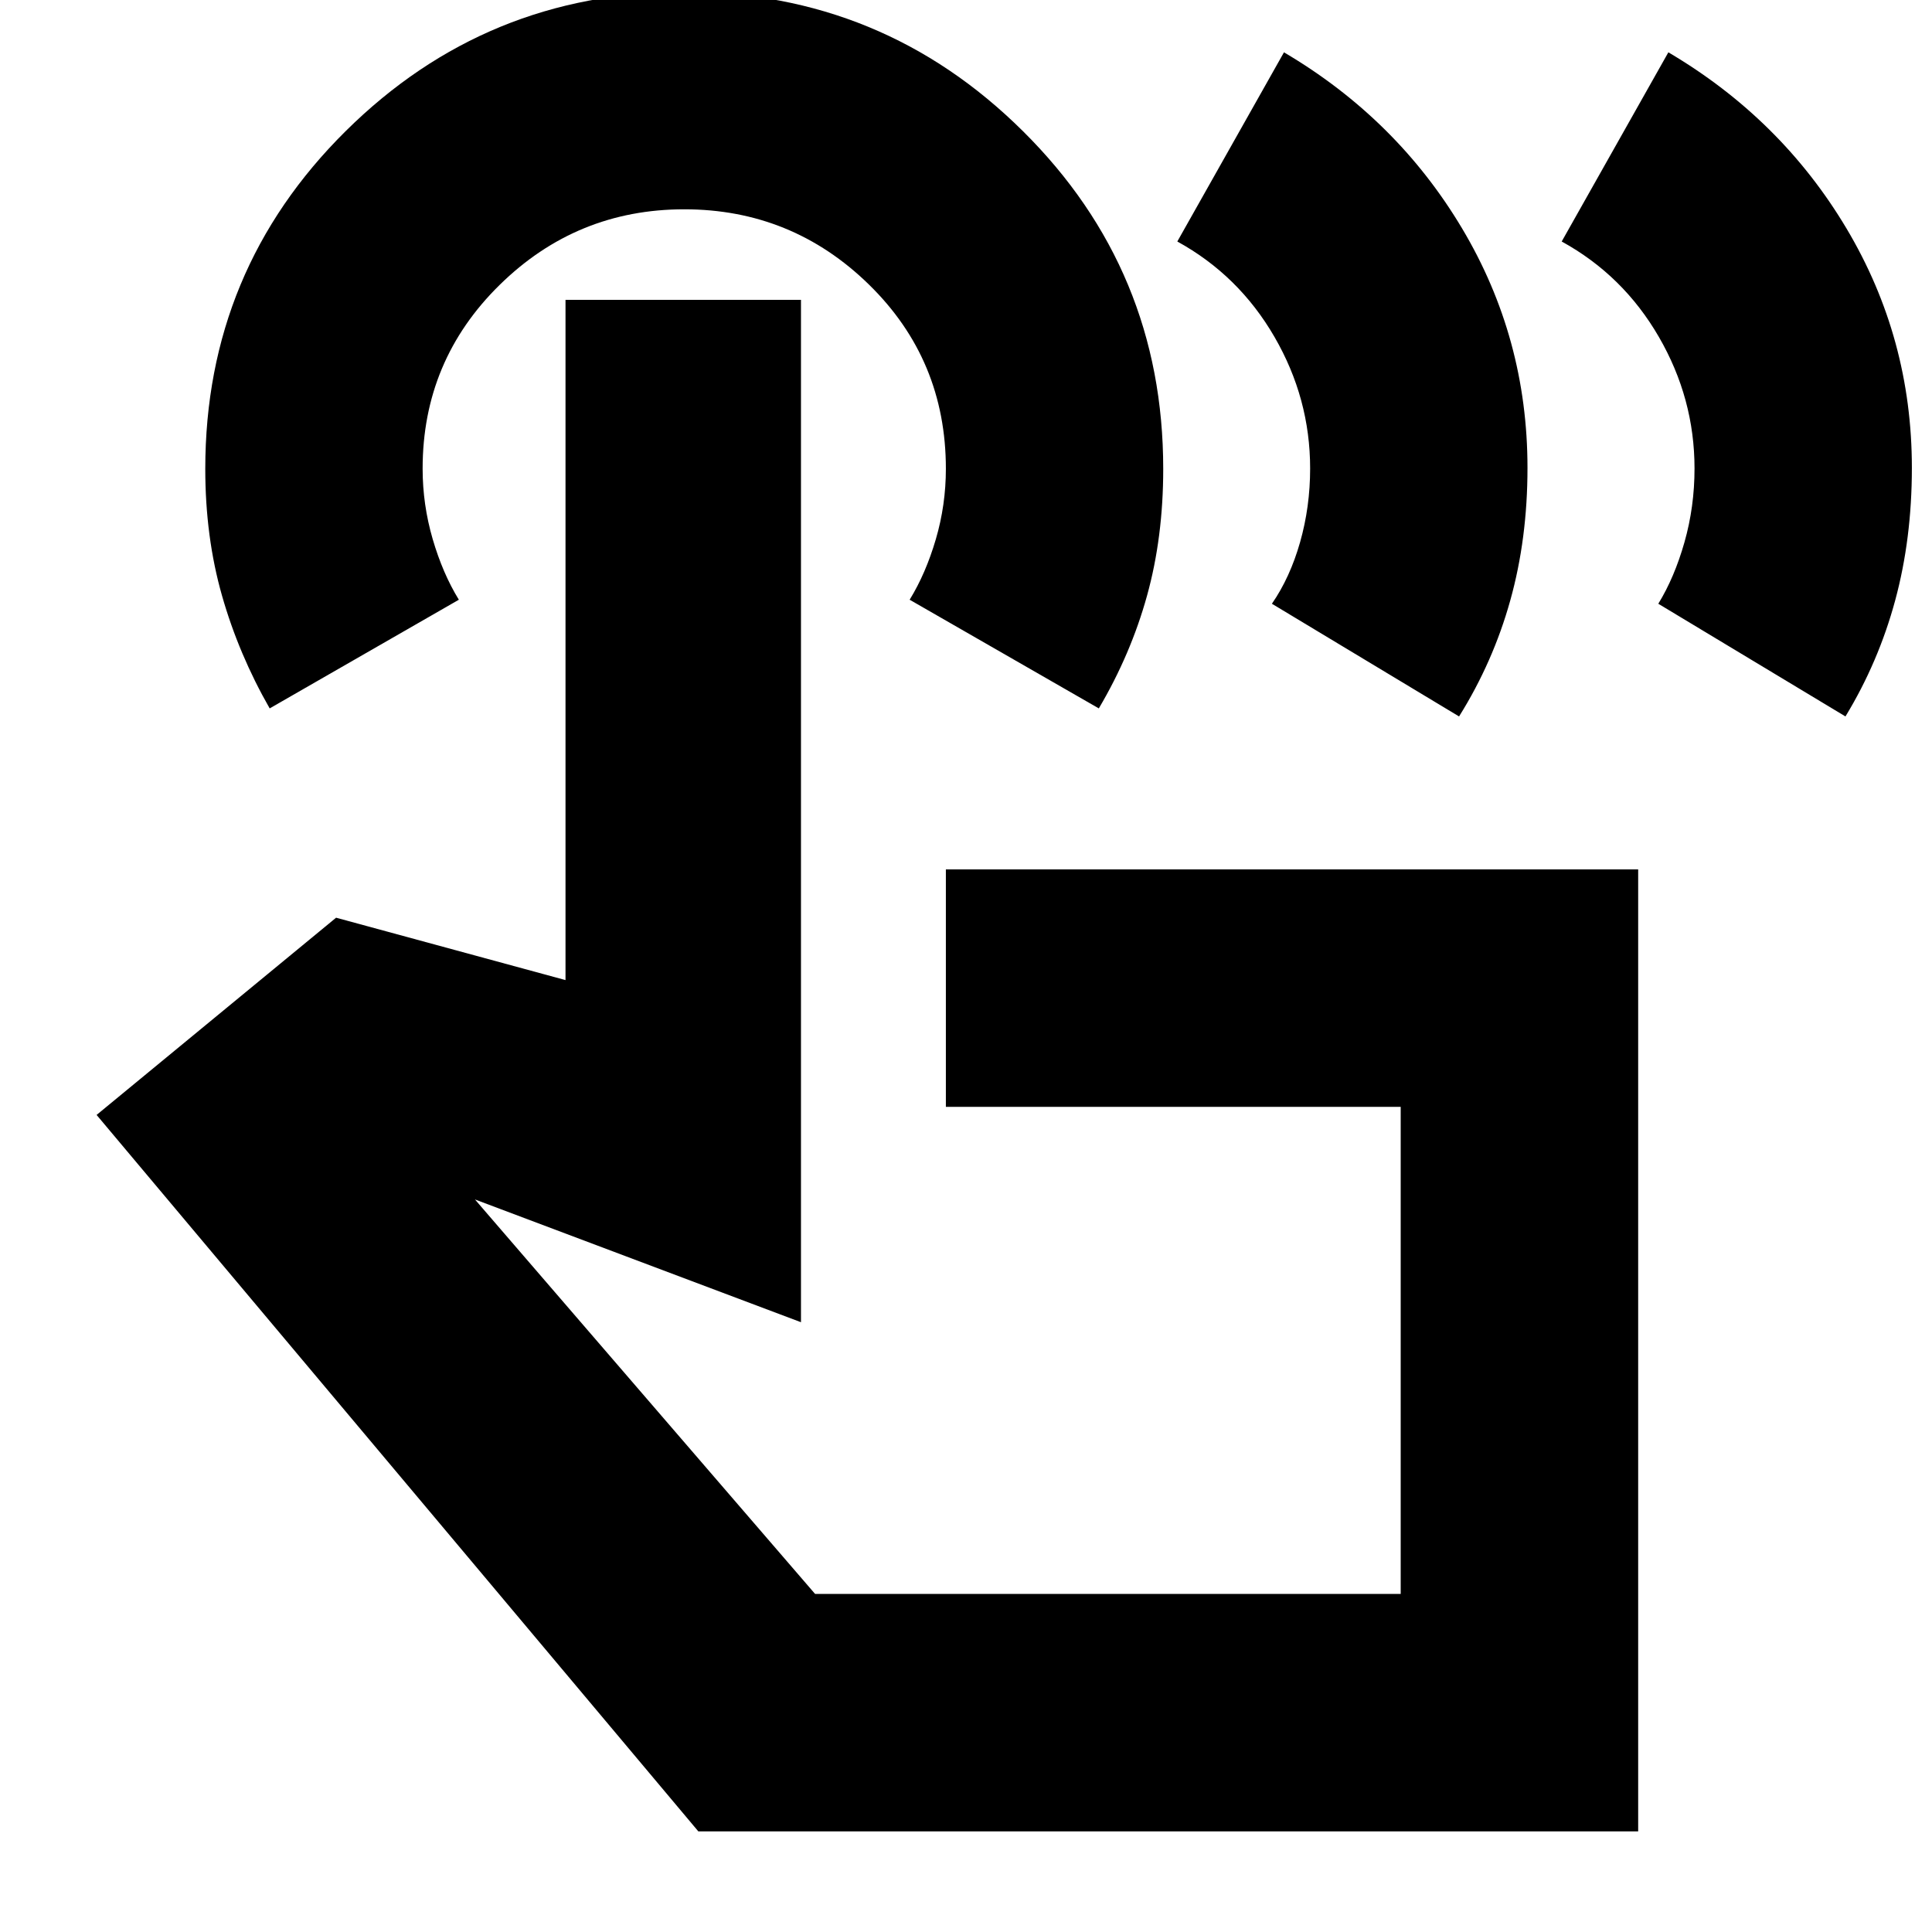<svg xmlns="http://www.w3.org/2000/svg" height="20" viewBox="0 -960 960 960" width="20"><path d="m776-840 53-94q56 33 88.5 87.5T950-727.52q0 35.25-8.3 65.88Q933.41-631 917-604l-93-56q8-13 13-30.57 5-17.58 5-36.66 0-34.77-17.73-65.38Q806.54-823.22 776-840Zm-191 0 53-94q56 33 88.5 87.5T759-727.52q0 35.25-8.56 65.88Q741.89-631 725-604l-93-56q9-13 14-30.57 5-17.58 5-36.66 0-34.77-17.73-65.38Q615.54-823.22 585-840ZM814-50H347L48-406l119-98 114 31v-338h117v508l-162-61 169 196h291v-242H470v-118h344v478ZM134-608q-15.41-26.97-23.7-56.08-8.3-29.12-8.3-62.95 0-98.73 69.79-167.85Q241.57-964 340.04-964t168.22 69.14Q578-825.72 578-727.04q0 34.04-8.06 63.08Q561.89-634.92 546-608l-94-54q8-13 13-30.03 5-17.02 5-35.05 0-54.17-38.25-91.55Q393.5-856 340-856t-91.75 37.59Q210-780.83 210-727.13q0 17.87 5 35T228-662l-94 54Zm417 318Z"/></svg>